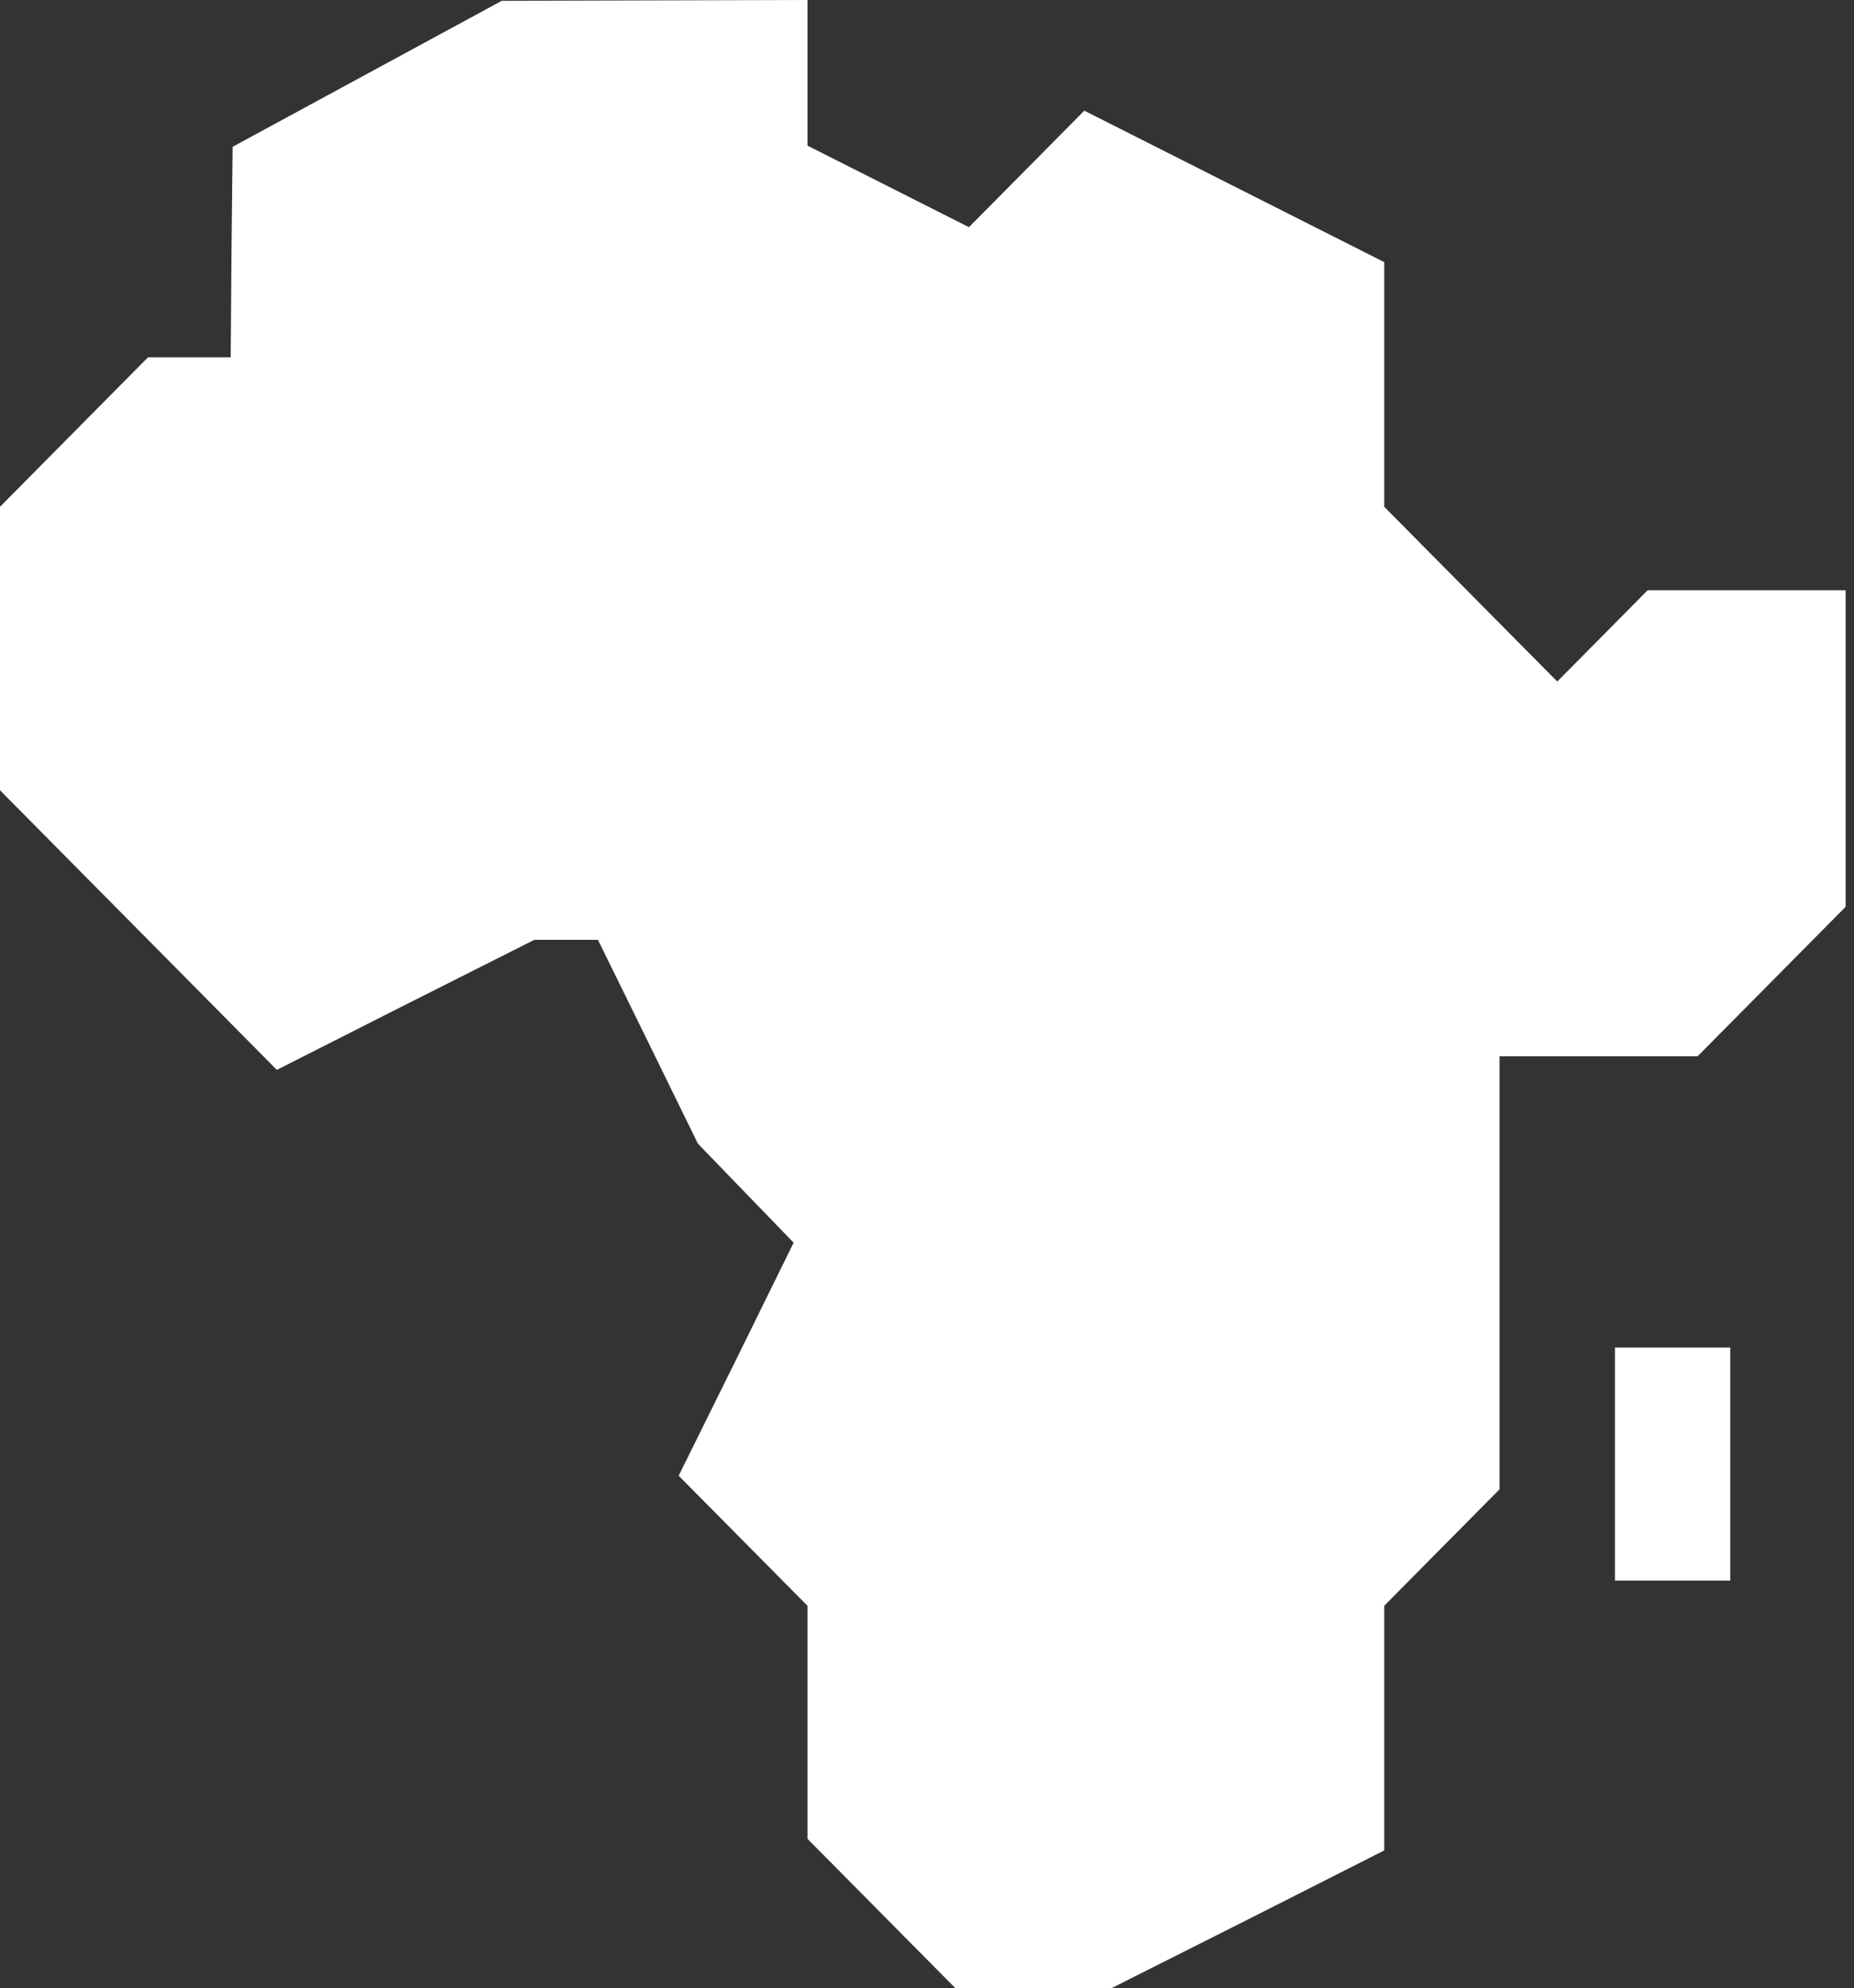<svg width="97" height="104" viewBox="0 0 97 104" fill="none" xmlns="http://www.w3.org/2000/svg">
<rect x="0" y="0" width="97" height="104" fill="#333333" stroke="none"/>
<path d="M19.212 3.859L12.171 7.678L12.111 13.183L12.07 18.688H9.898H7.745L3.862 22.608L0 26.508V33.922V41.336L7.242 48.648L14.484 55.961L21.224 52.548L27.963 49.156H29.633H31.282L33.898 54.478L36.513 59.82L39.027 62.42L41.522 65L38.524 71.094L35.507 77.188L38.886 80.6L42.246 83.992V90.086V96.18L46.129 100.1L49.991 104H54.075H58.139L65.28 100.405L72.422 96.789V90.391V83.992L75.439 80.945L78.457 77.898V66.584V55.25H83.627H88.817L92.68 51.35L96.562 47.43V39.163V30.875H91.392H86.202L83.848 33.252L81.475 35.648L76.948 31.078L72.422 26.508V20.109V13.711L64.576 9.75L56.73 5.789L53.713 8.836L50.695 11.883L46.471 9.75L42.246 7.617V3.819V3.8147e-06L34.26 0.02L26.253 0.041L19.212 3.859Z" fill="white"/>
<path d="M84.492 76.578V82.672H87.51H90.527V76.578V70.484H87.51H84.492V76.578Z" fill="white"/>
</svg>
